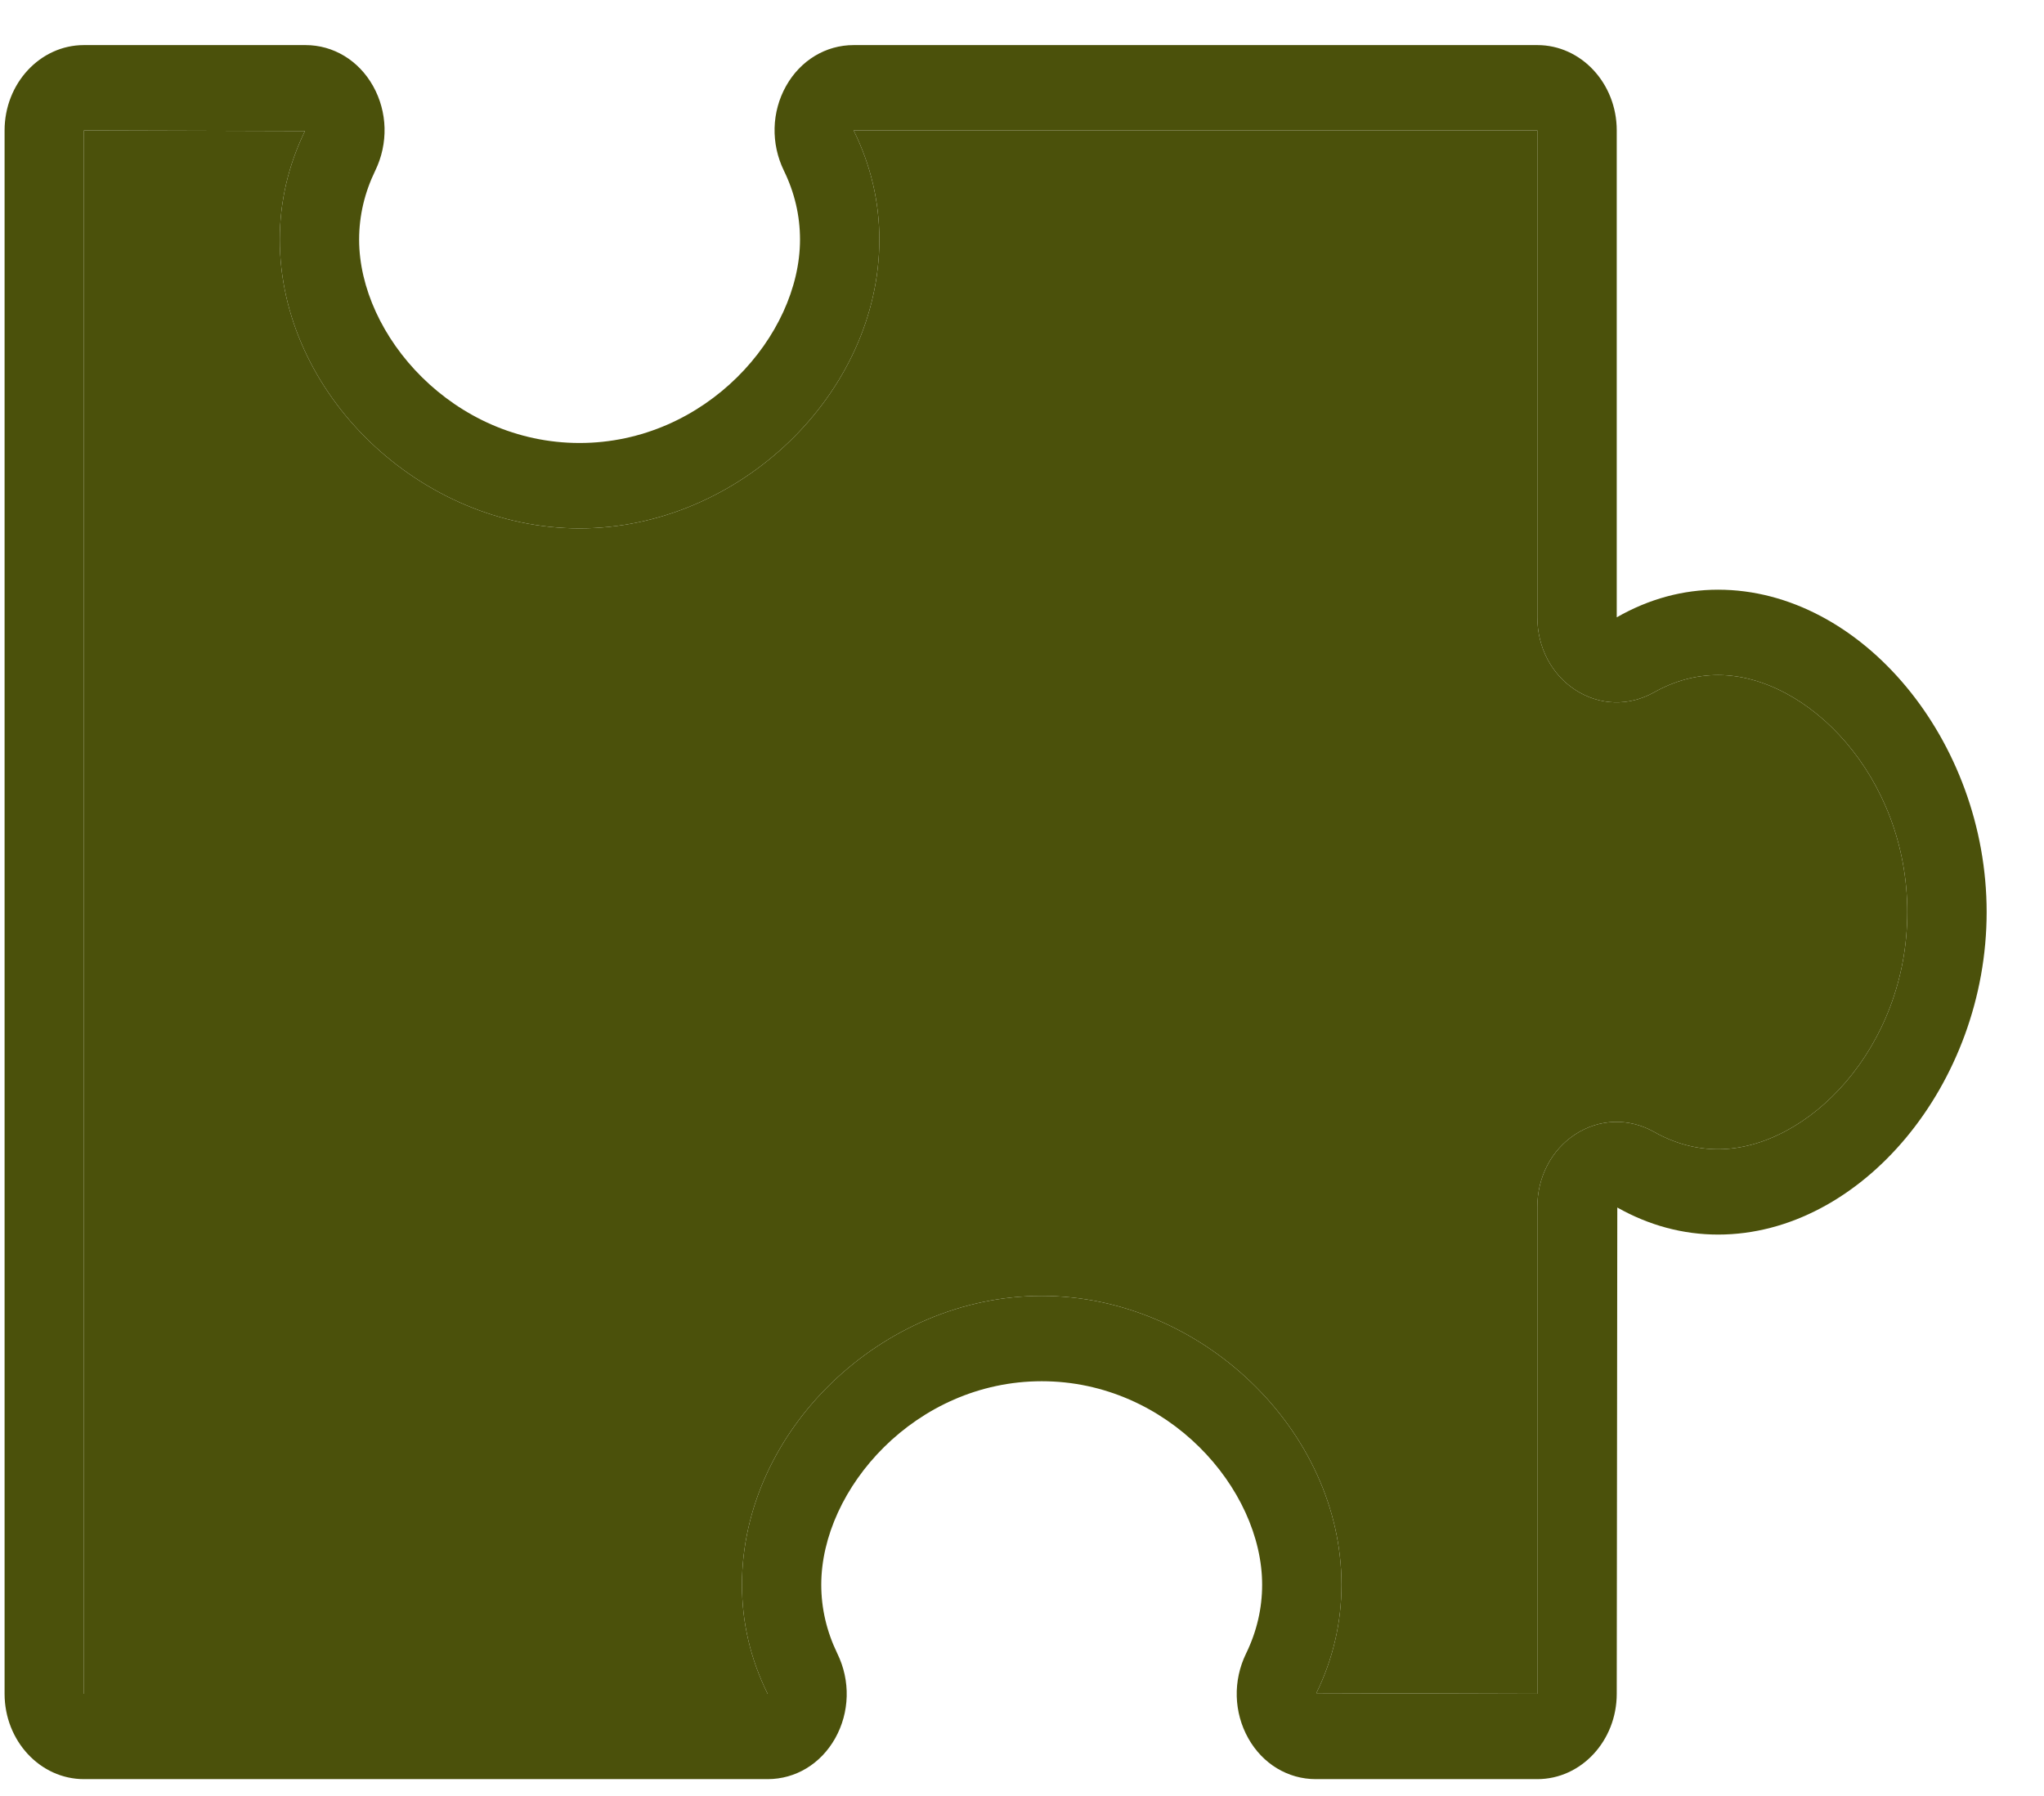 <svg width="33" height="29" viewBox="0 0 33 29" fill="none" xmlns="http://www.w3.org/2000/svg">
<path d="M1.355 28.728H12.393C12.844 28.728 13.251 28.482 13.483 28.07C13.719 27.65 13.733 27.139 13.519 26.701C13.347 26.346 13.259 25.973 13.259 25.589C13.259 24.038 14.782 22.303 16.819 22.303C18.855 22.303 20.377 24.038 20.377 25.589C20.377 25.973 20.29 26.346 20.117 26.701C19.904 27.139 19.918 27.65 20.154 28.07C20.386 28.482 20.793 28.728 21.243 28.728H24.82C25.527 28.728 26.102 28.11 26.102 27.35L26.111 19.498C26.625 19.788 27.173 19.935 27.739 19.935C30.048 19.935 32.074 17.502 32.074 14.728C32.074 11.955 30.048 9.522 27.739 9.522C27.173 9.522 26.625 9.669 26.102 9.968V2.106C26.102 1.346 25.527 0.728 24.82 0.728H13.782C13.331 0.728 12.924 0.975 12.692 1.387C12.456 1.807 12.443 2.318 12.656 2.756C12.829 3.11 12.916 3.484 12.916 3.868C12.916 5.419 11.394 7.153 9.357 7.153C7.32 7.153 5.798 5.419 5.798 3.868C5.798 3.484 5.886 3.11 6.058 2.756C6.271 2.318 6.258 1.807 6.022 1.387C5.79 0.975 5.383 0.728 4.932 0.728H1.355C0.649 0.728 0.074 1.346 0.074 2.106L0.074 27.35C0.074 28.11 0.649 28.728 1.355 28.728ZM1.355 2.106L4.923 2.116C4.654 2.671 4.517 3.26 4.517 3.868C4.517 6.352 6.779 8.532 9.357 8.532C11.935 8.532 14.197 6.352 14.197 3.868C14.197 3.259 14.06 2.67 13.782 2.106H24.82V9.968C24.82 10.452 25.049 10.89 25.433 11.14C25.823 11.394 26.298 11.408 26.705 11.179C27.034 10.994 27.382 10.9 27.739 10.9C29.18 10.9 30.793 12.537 30.793 14.728C30.793 16.92 29.18 18.557 27.739 18.557C27.382 18.557 27.034 18.463 26.705 18.277C26.299 18.049 25.823 18.062 25.433 18.316C25.049 18.566 24.82 19.004 24.82 19.488L24.82 27.35L21.252 27.34C21.522 26.787 21.658 26.198 21.658 25.589C21.658 23.104 19.397 20.925 16.819 20.925C14.24 20.925 11.979 23.104 11.979 25.589C11.979 26.198 12.115 26.787 12.393 27.35H1.355L1.355 2.106Z" fill="#4B510B"/>
<path d="M1.355 2.106L4.923 2.116C4.654 2.671 4.517 3.26 4.517 3.868C4.517 6.352 6.779 8.532 9.357 8.532C11.935 8.532 14.197 6.352 14.197 3.868C14.197 3.259 14.06 2.67 13.782 2.106H24.82V9.968C24.82 10.452 25.049 10.89 25.433 11.14C25.823 11.394 26.298 11.408 26.705 11.179C27.034 10.994 27.382 10.9 27.739 10.9C29.18 10.9 30.793 12.537 30.793 14.728C30.793 16.92 29.18 18.557 27.739 18.557C27.382 18.557 27.034 18.463 26.705 18.277C26.299 18.049 25.823 18.062 25.433 18.316C25.049 18.566 24.82 19.004 24.82 19.488L24.82 27.35L21.252 27.34C21.522 26.787 21.658 26.198 21.658 25.589C21.658 23.104 19.397 20.925 16.819 20.925C14.24 20.925 11.979 23.104 11.979 25.589C11.979 26.198 12.115 26.787 12.393 27.35H1.355L1.355 2.106Z" fill="#4B510B"/>
</svg>
